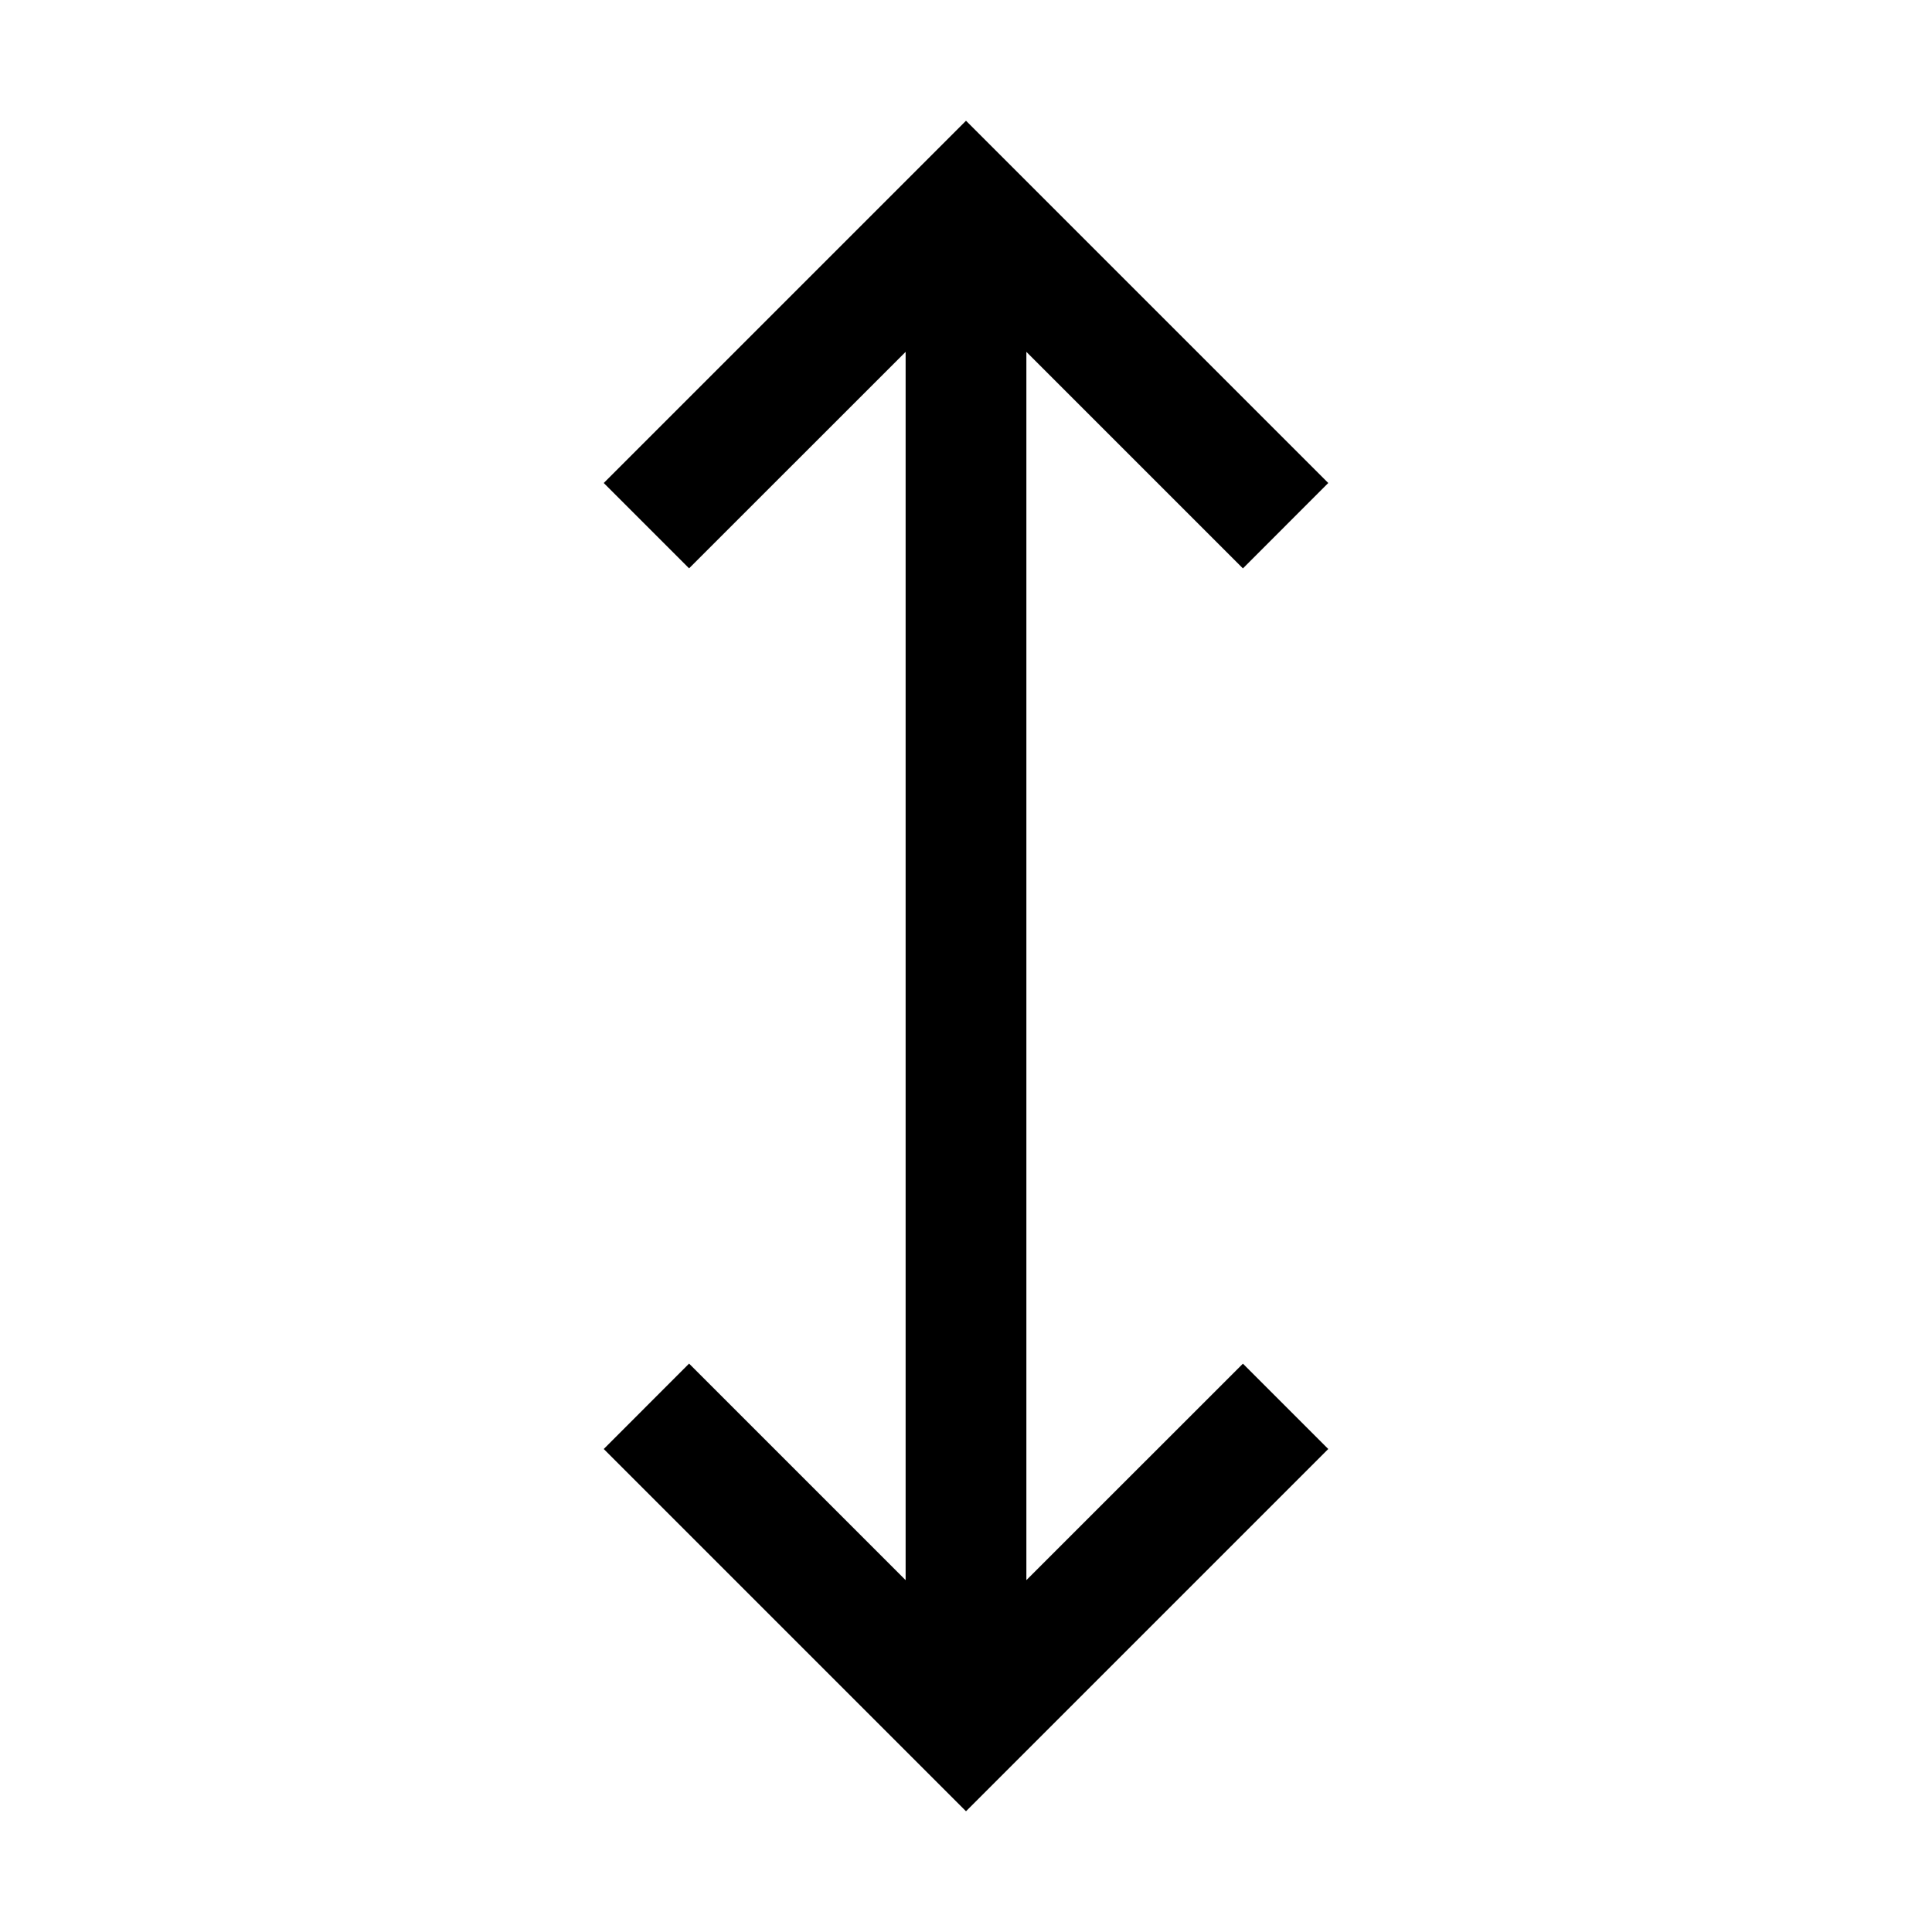 <svg width="32" height="32" fill="currentColor" viewBox="0 0 24 24" xmlns="http://www.w3.org/2000/svg">
<path d="m7.5 6 1.06 1.06 2.69-2.689v15.258l-2.69-2.69L7.5 18l4.5 4.5 4.5-4.5-1.06-1.06-2.69 2.689V4.371l2.69 2.69L16.5 6 12 1.5 7.5 6Z"></path>
</svg>